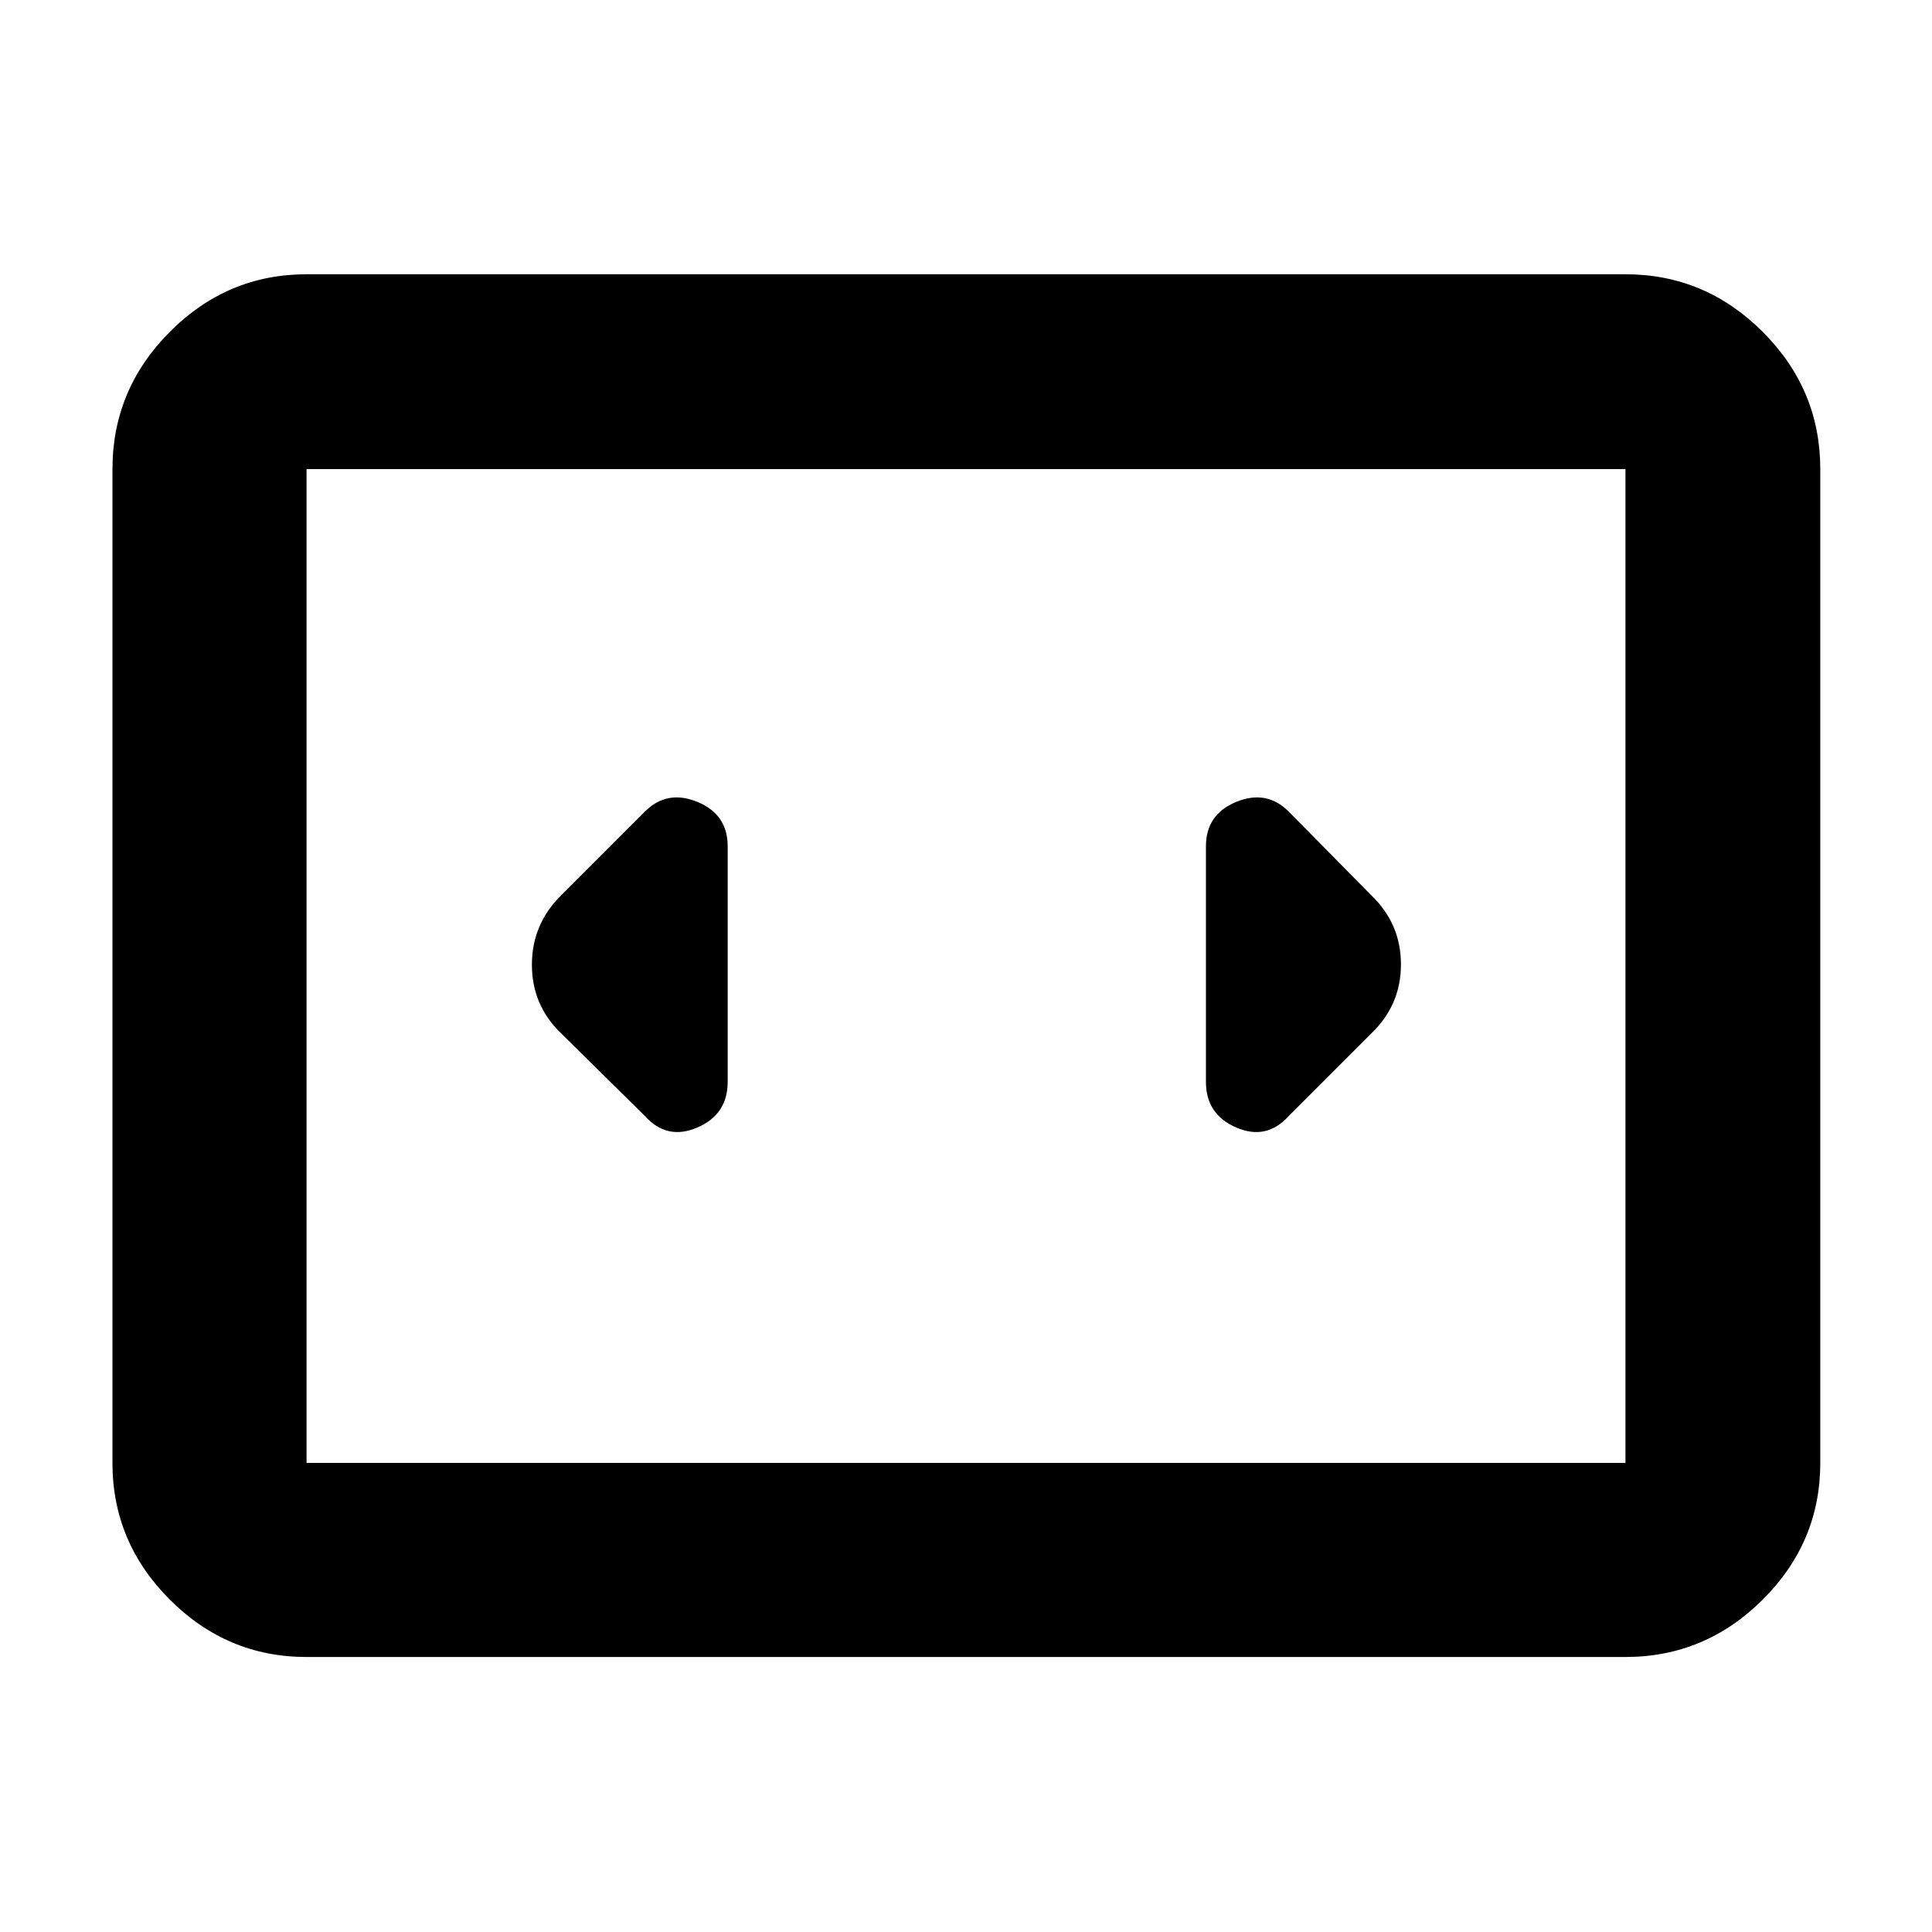 <svg xmlns="http://www.w3.org/2000/svg" height="40" viewBox="0 -960 960 960" width="40"><path d="M152.32-136.65q-39.43 0-67.94-28.5-28.5-28.5-28.5-67.94v-493.82q0-39.59 28.5-68.2 28.51-28.61 67.94-28.61h655.36q39.59 0 68.2 28.61t28.61 68.2v493.82q0 39.44-28.61 67.94t-68.2 28.5H152.32Zm655.36-590.26H152.32v493.82h655.36v-493.82Zm-655.36 0v493.82-493.82Zm209.26 304.47v-117.04q0-15.89-15.07-22.07-15.08-6.17-26.06 4.81l-41.59 41.6q-14.56 14.33-14.56 34.5 0 20.18 14.56 34.15l41.59 41.03q10.98 12.21 26.06 5.72 15.07-6.49 15.07-22.7Zm319.8-92.7-41.03-41.6q-10.99-10.98-26.06-4.81-15.07 6.18-15.07 22.07v117.04q0 16.21 15.07 22.7 15.07 6.49 26.06-5.72l41.03-41.03q14.74-14.13 14.74-34.31 0-20.17-14.74-34.34Z"/></svg>